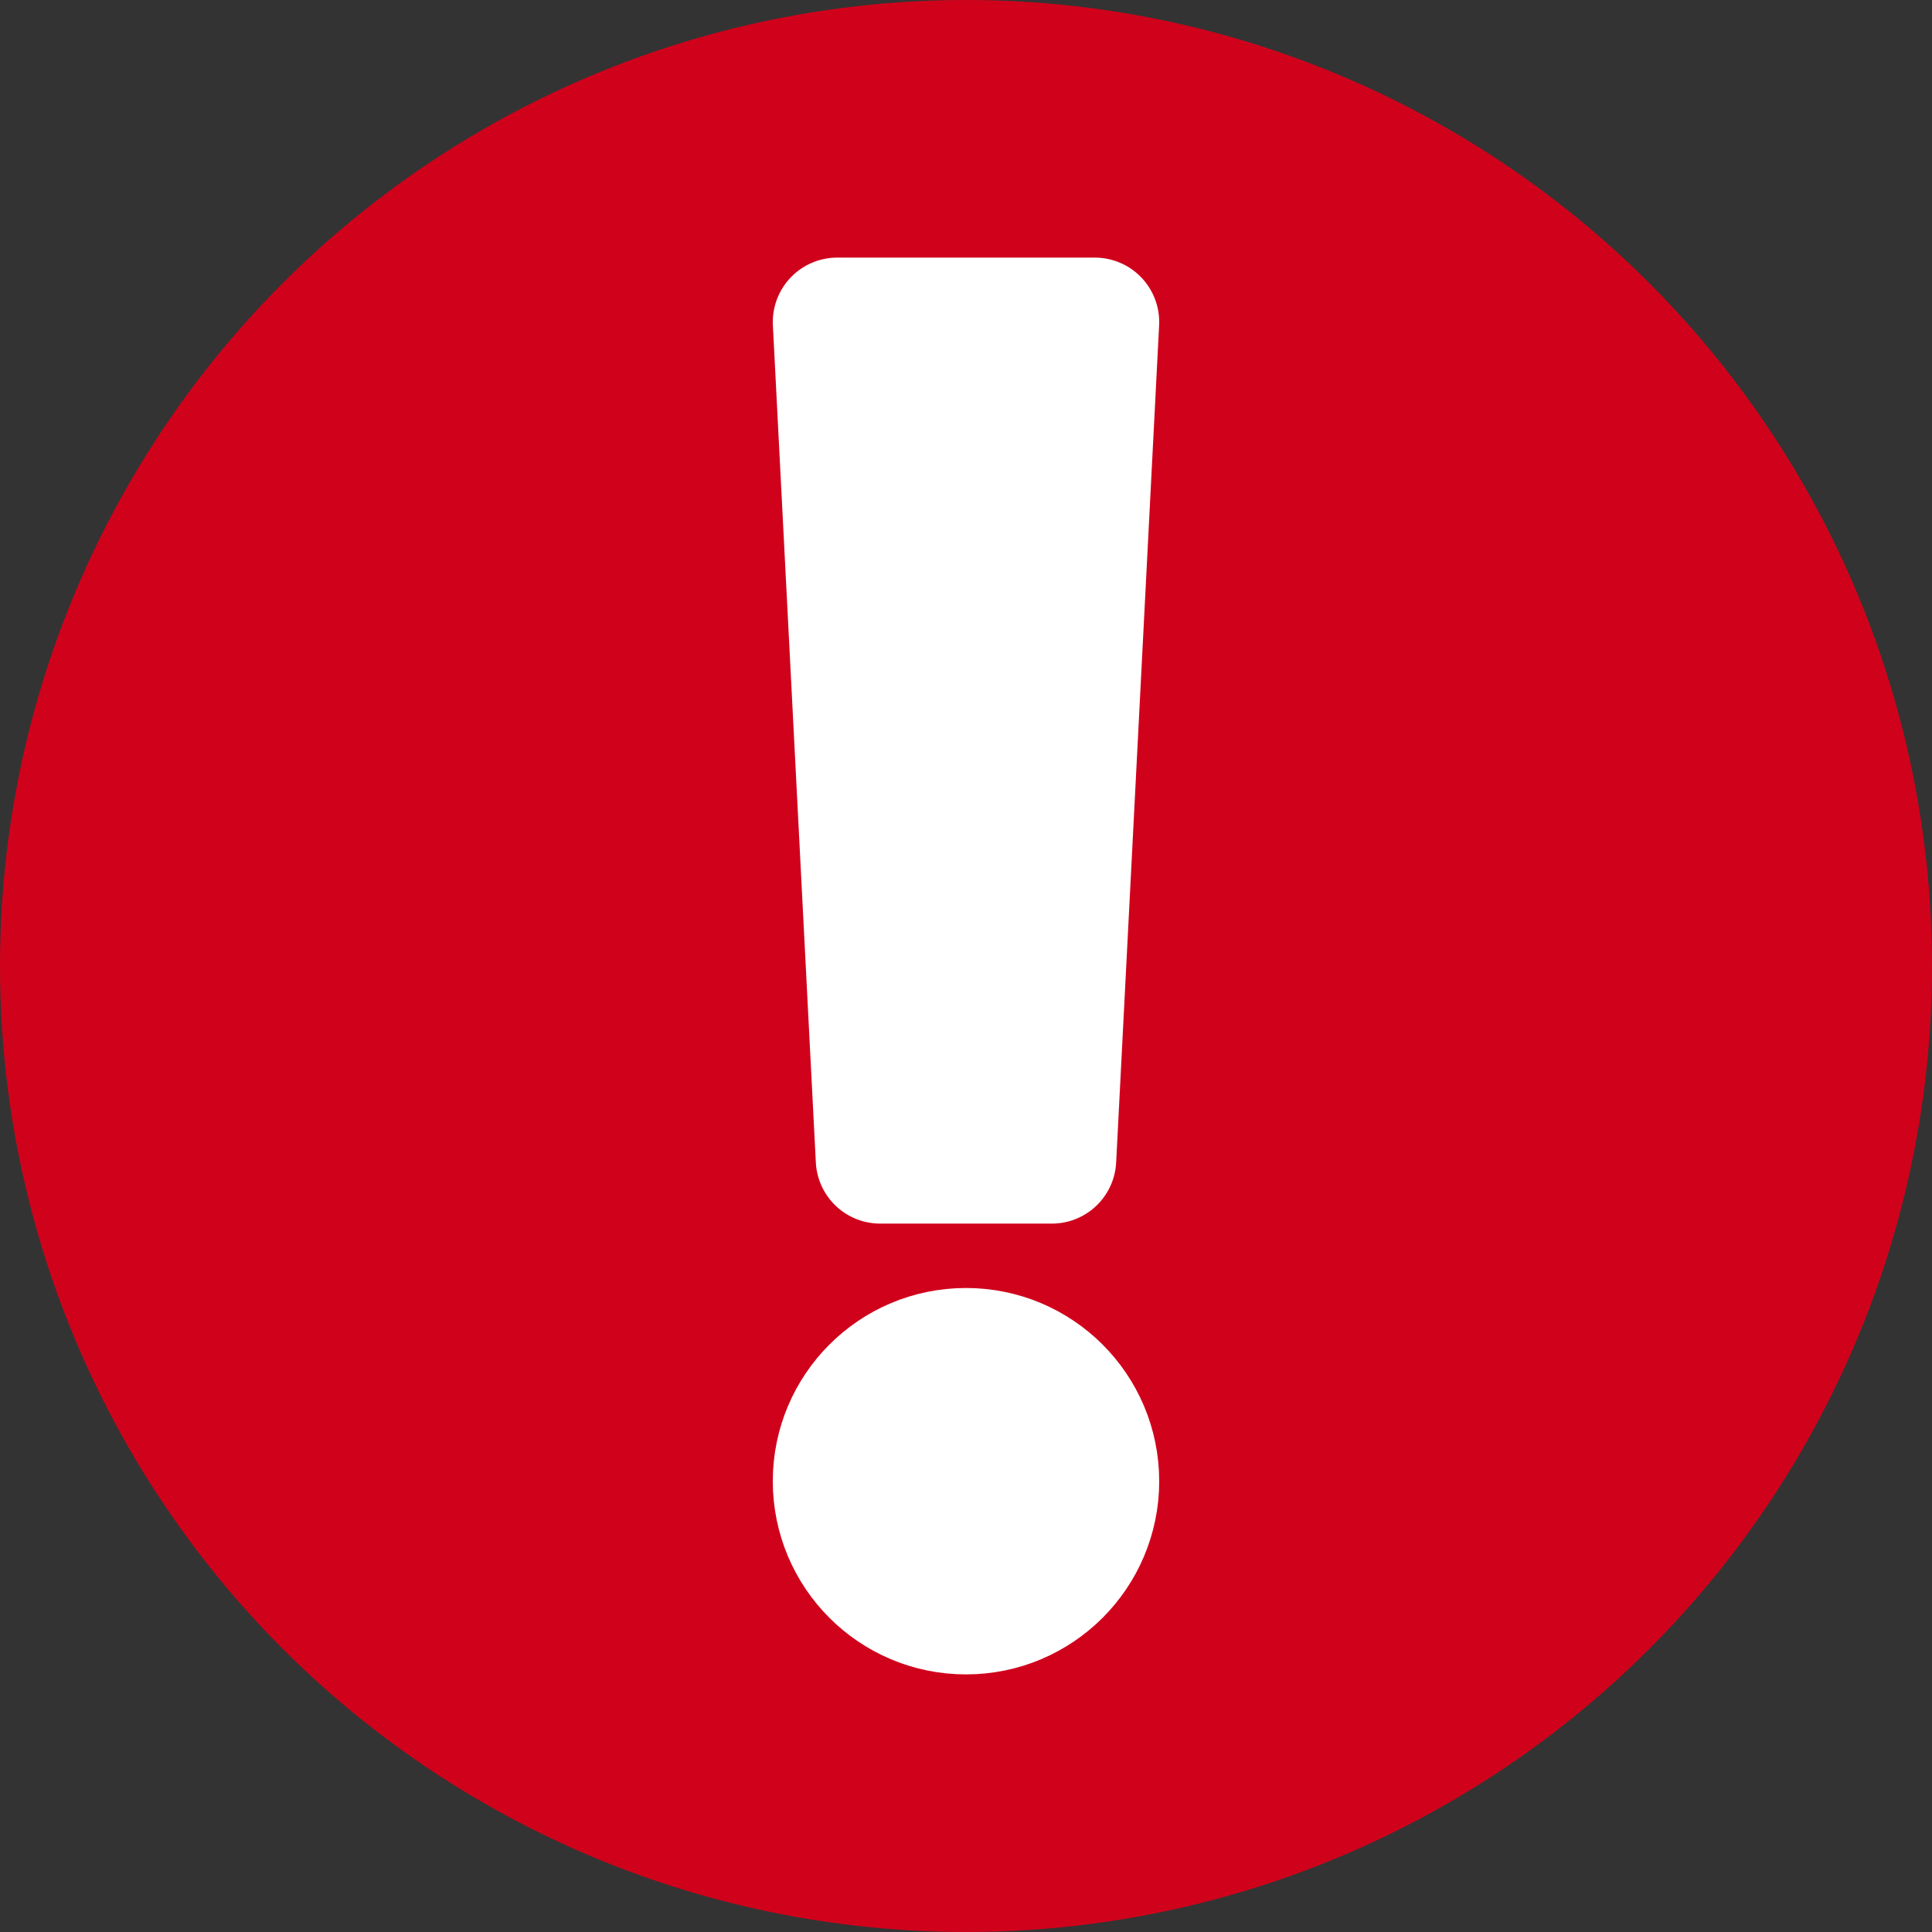 <?xml version="1.0" encoding="UTF-8"?>
<svg width="30px" height="30px" viewBox="0 0 30 30" version="1.1" xmlns="http://www.w3.org/2000/svg" xmlns:xlink="http://www.w3.org/1999/xlink">
    <rect x="0" y="0" width="30" height="30" fill="#333333" stroke="none"/>
    <!-- Generator: Sketch 52.4 (67378) - http://www.bohemiancoding.com/sketch -->
    <title>icon/!</title>
    <desc>Created with Sketch.</desc>
    <g id="icon/!" stroke="none" stroke-width="1" fill="none" fill-rule="evenodd">
        <circle id="Oval" fill="#D0021B" fill-rule="nonzero" cx="15" cy="15" r="15"></circle>
        <circle id="Oval" stroke="#FFFFFF" stroke-width="2" fill="#FFFFFF" fill-rule="nonzero" cx="15" cy="23" r="2"></circle>
        <polygon id="Path-2" stroke="#FFFFFF" stroke-width="2" fill="#FFFFFF" fill-rule="nonzero" stroke-linejoin="round" points="13.667 18 16.333 18 17 5 13 5"></polygon>
    </g>
</svg>